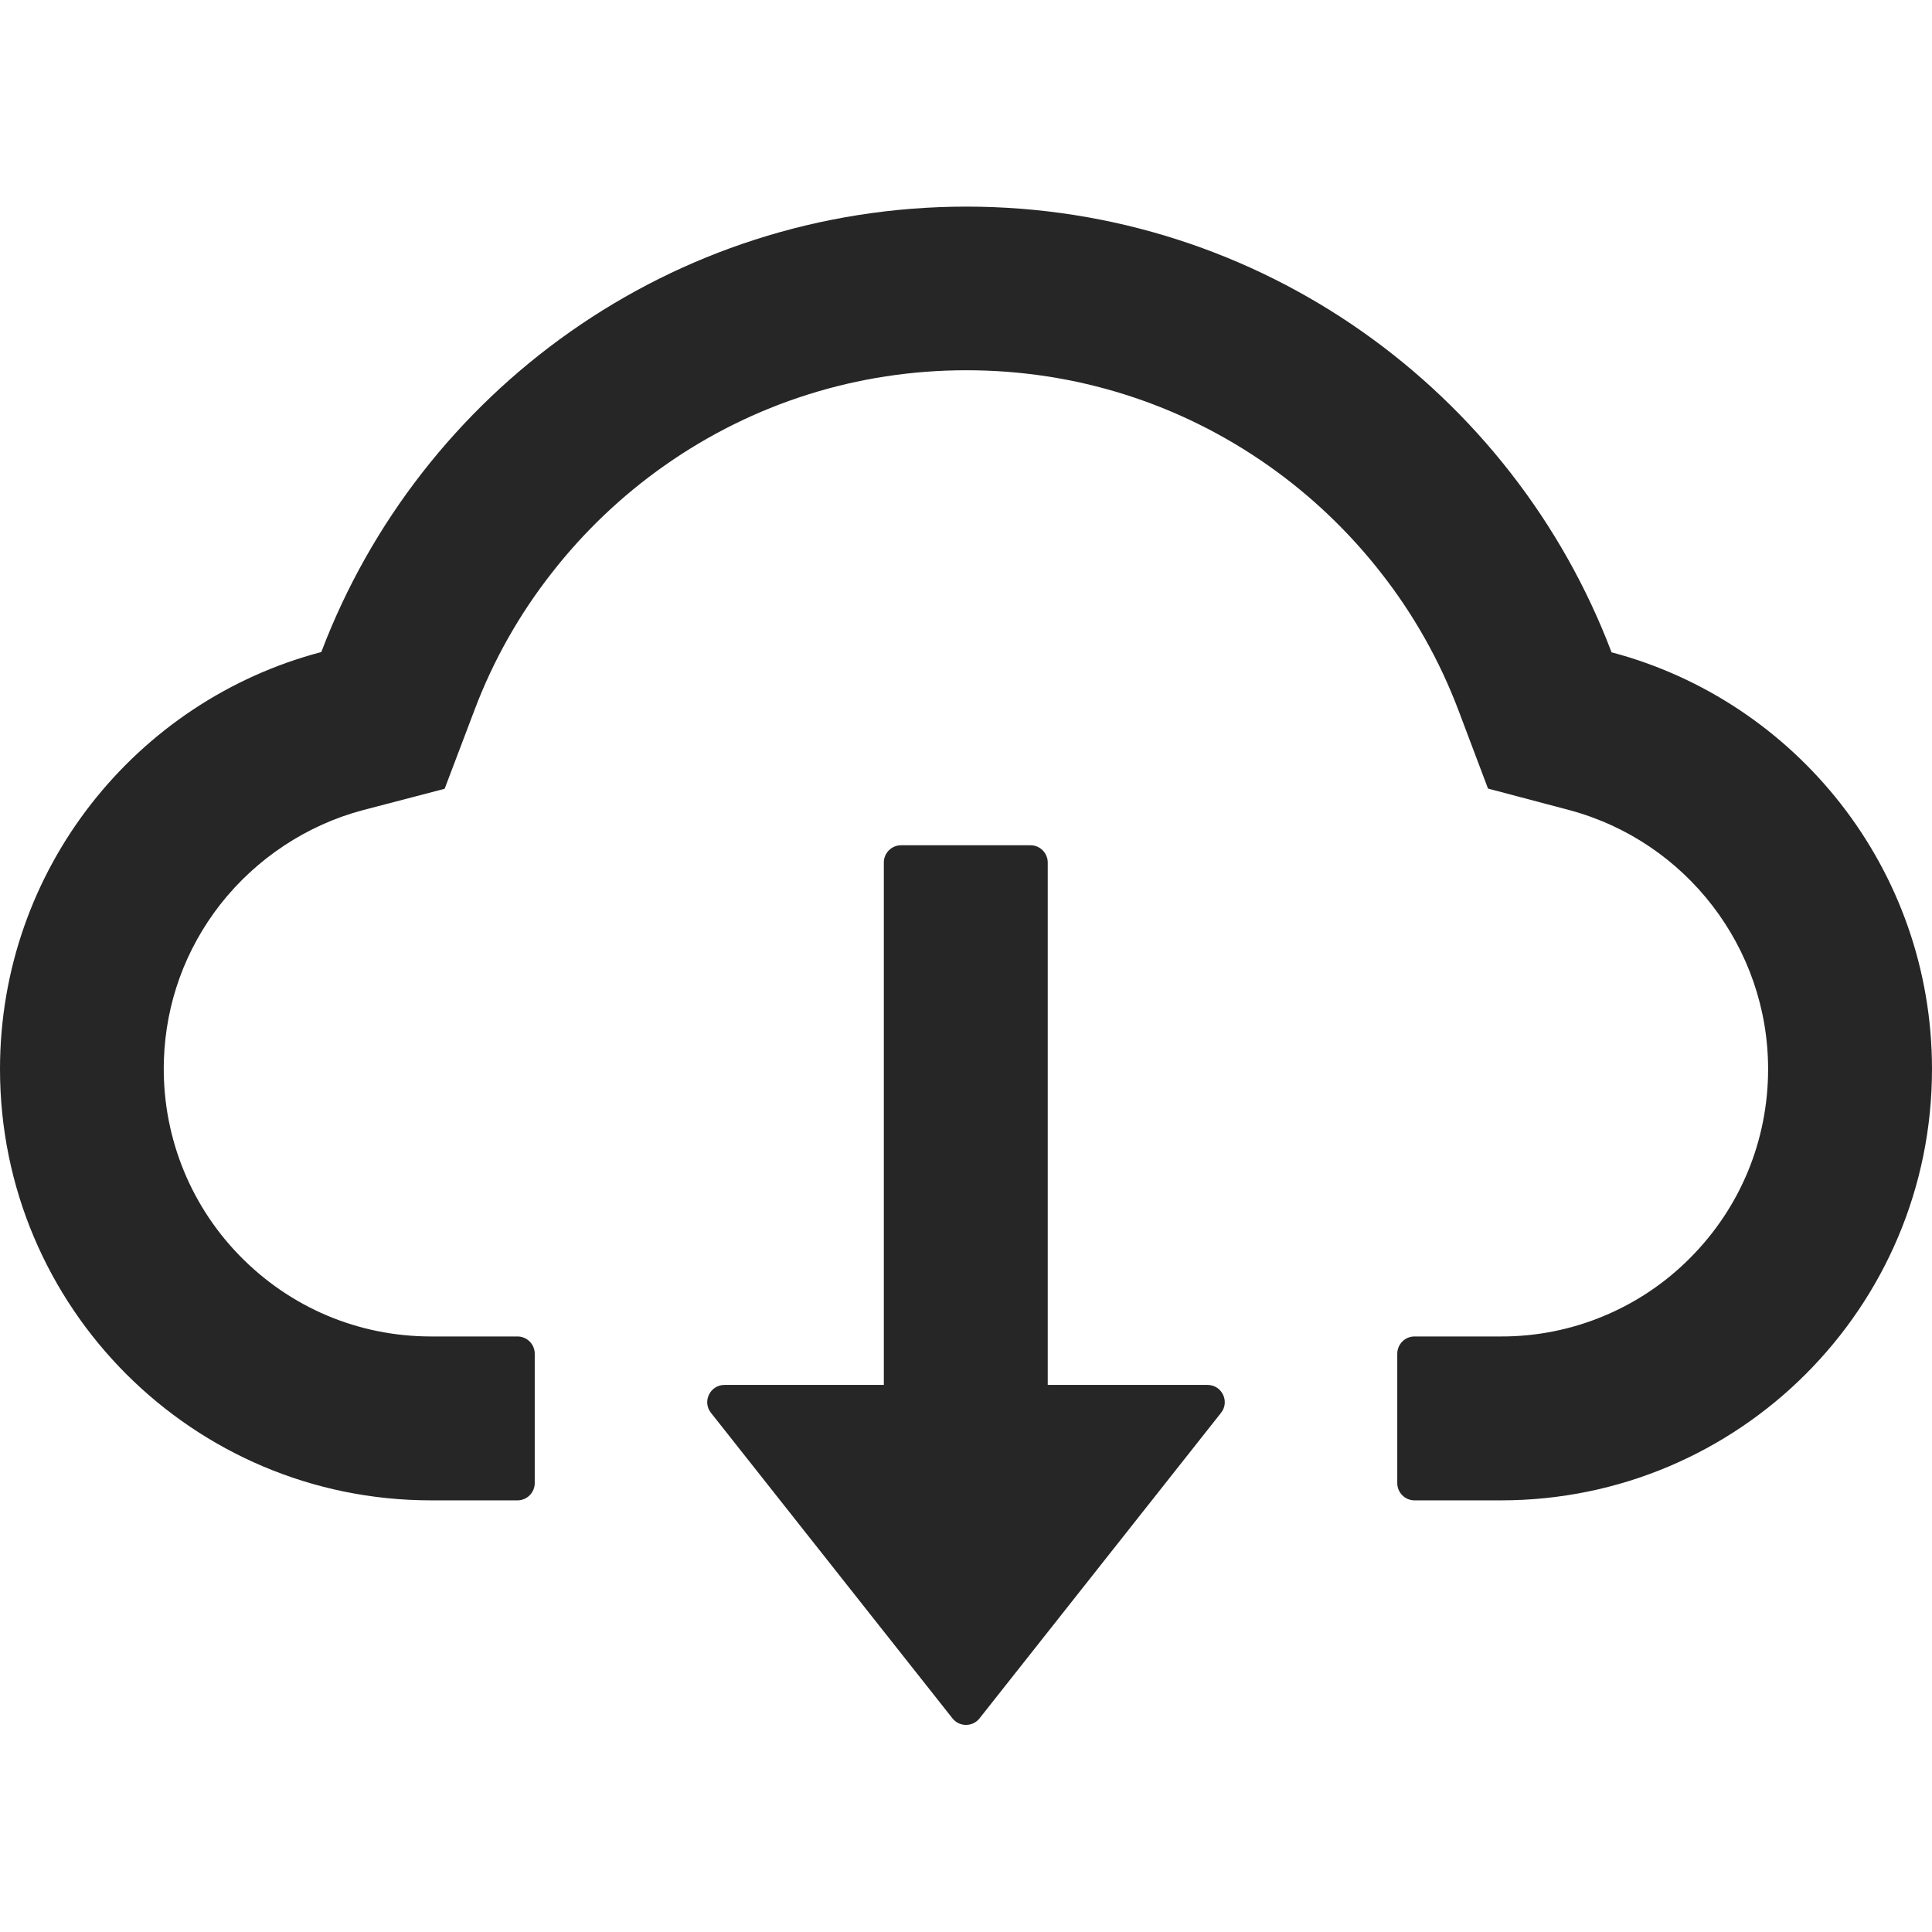 <svg width="36" height="36" viewBox="0 0 36 36" fill="none" xmlns="http://www.w3.org/2000/svg">
<path d="M22.5 25.806H19.523V16.071C19.523 15.894 19.378 15.75 19.201 15.75H16.791C16.614 15.75 16.469 15.894 16.469 16.071V25.806H13.5C13.231 25.806 13.082 26.116 13.247 26.325L17.747 32.018C17.777 32.056 17.816 32.088 17.859 32.109C17.903 32.13 17.951 32.141 18 32.141C18.049 32.141 18.097 32.13 18.141 32.109C18.185 32.088 18.223 32.056 18.253 32.018L22.753 26.325C22.918 26.116 22.769 25.806 22.5 25.806Z" fill="black" fill-opacity="0.85"/>
<path d="M30.029 12.155C28.189 7.301 23.5 3.85 18.008 3.85C12.516 3.85 7.827 7.297 5.987 12.15C2.543 13.055 0 16.192 0 19.921C0 24.361 3.596 27.957 8.032 27.957H9.643C9.82 27.957 9.964 27.812 9.964 27.635V25.225C9.964 25.048 9.82 24.903 9.643 24.903H8.032C6.678 24.903 5.404 24.365 4.456 23.388C3.512 22.416 3.009 21.106 3.054 19.748C3.09 18.688 3.451 17.691 4.106 16.851C4.777 15.996 5.717 15.373 6.762 15.096L8.285 14.698L8.843 13.227C9.189 12.311 9.671 11.455 10.278 10.68C10.877 9.911 11.586 9.236 12.383 8.675C14.034 7.514 15.979 6.899 18.008 6.899C20.037 6.899 21.982 7.514 23.633 8.675C24.433 9.238 25.14 9.913 25.738 10.68C26.345 11.455 26.827 12.315 27.173 13.227L27.727 14.694L29.246 15.096C31.424 15.682 32.946 17.663 32.946 19.921C32.946 21.251 32.428 22.505 31.488 23.445C31.027 23.909 30.478 24.276 29.874 24.526C29.27 24.777 28.622 24.905 27.968 24.903H26.357C26.18 24.903 26.036 25.048 26.036 25.225V27.635C26.036 27.812 26.18 27.957 26.357 27.957H27.968C32.404 27.957 36 24.361 36 19.921C36 16.197 33.465 13.063 30.029 12.155Z" fill="black" fill-opacity="0.85"/>
</svg>
